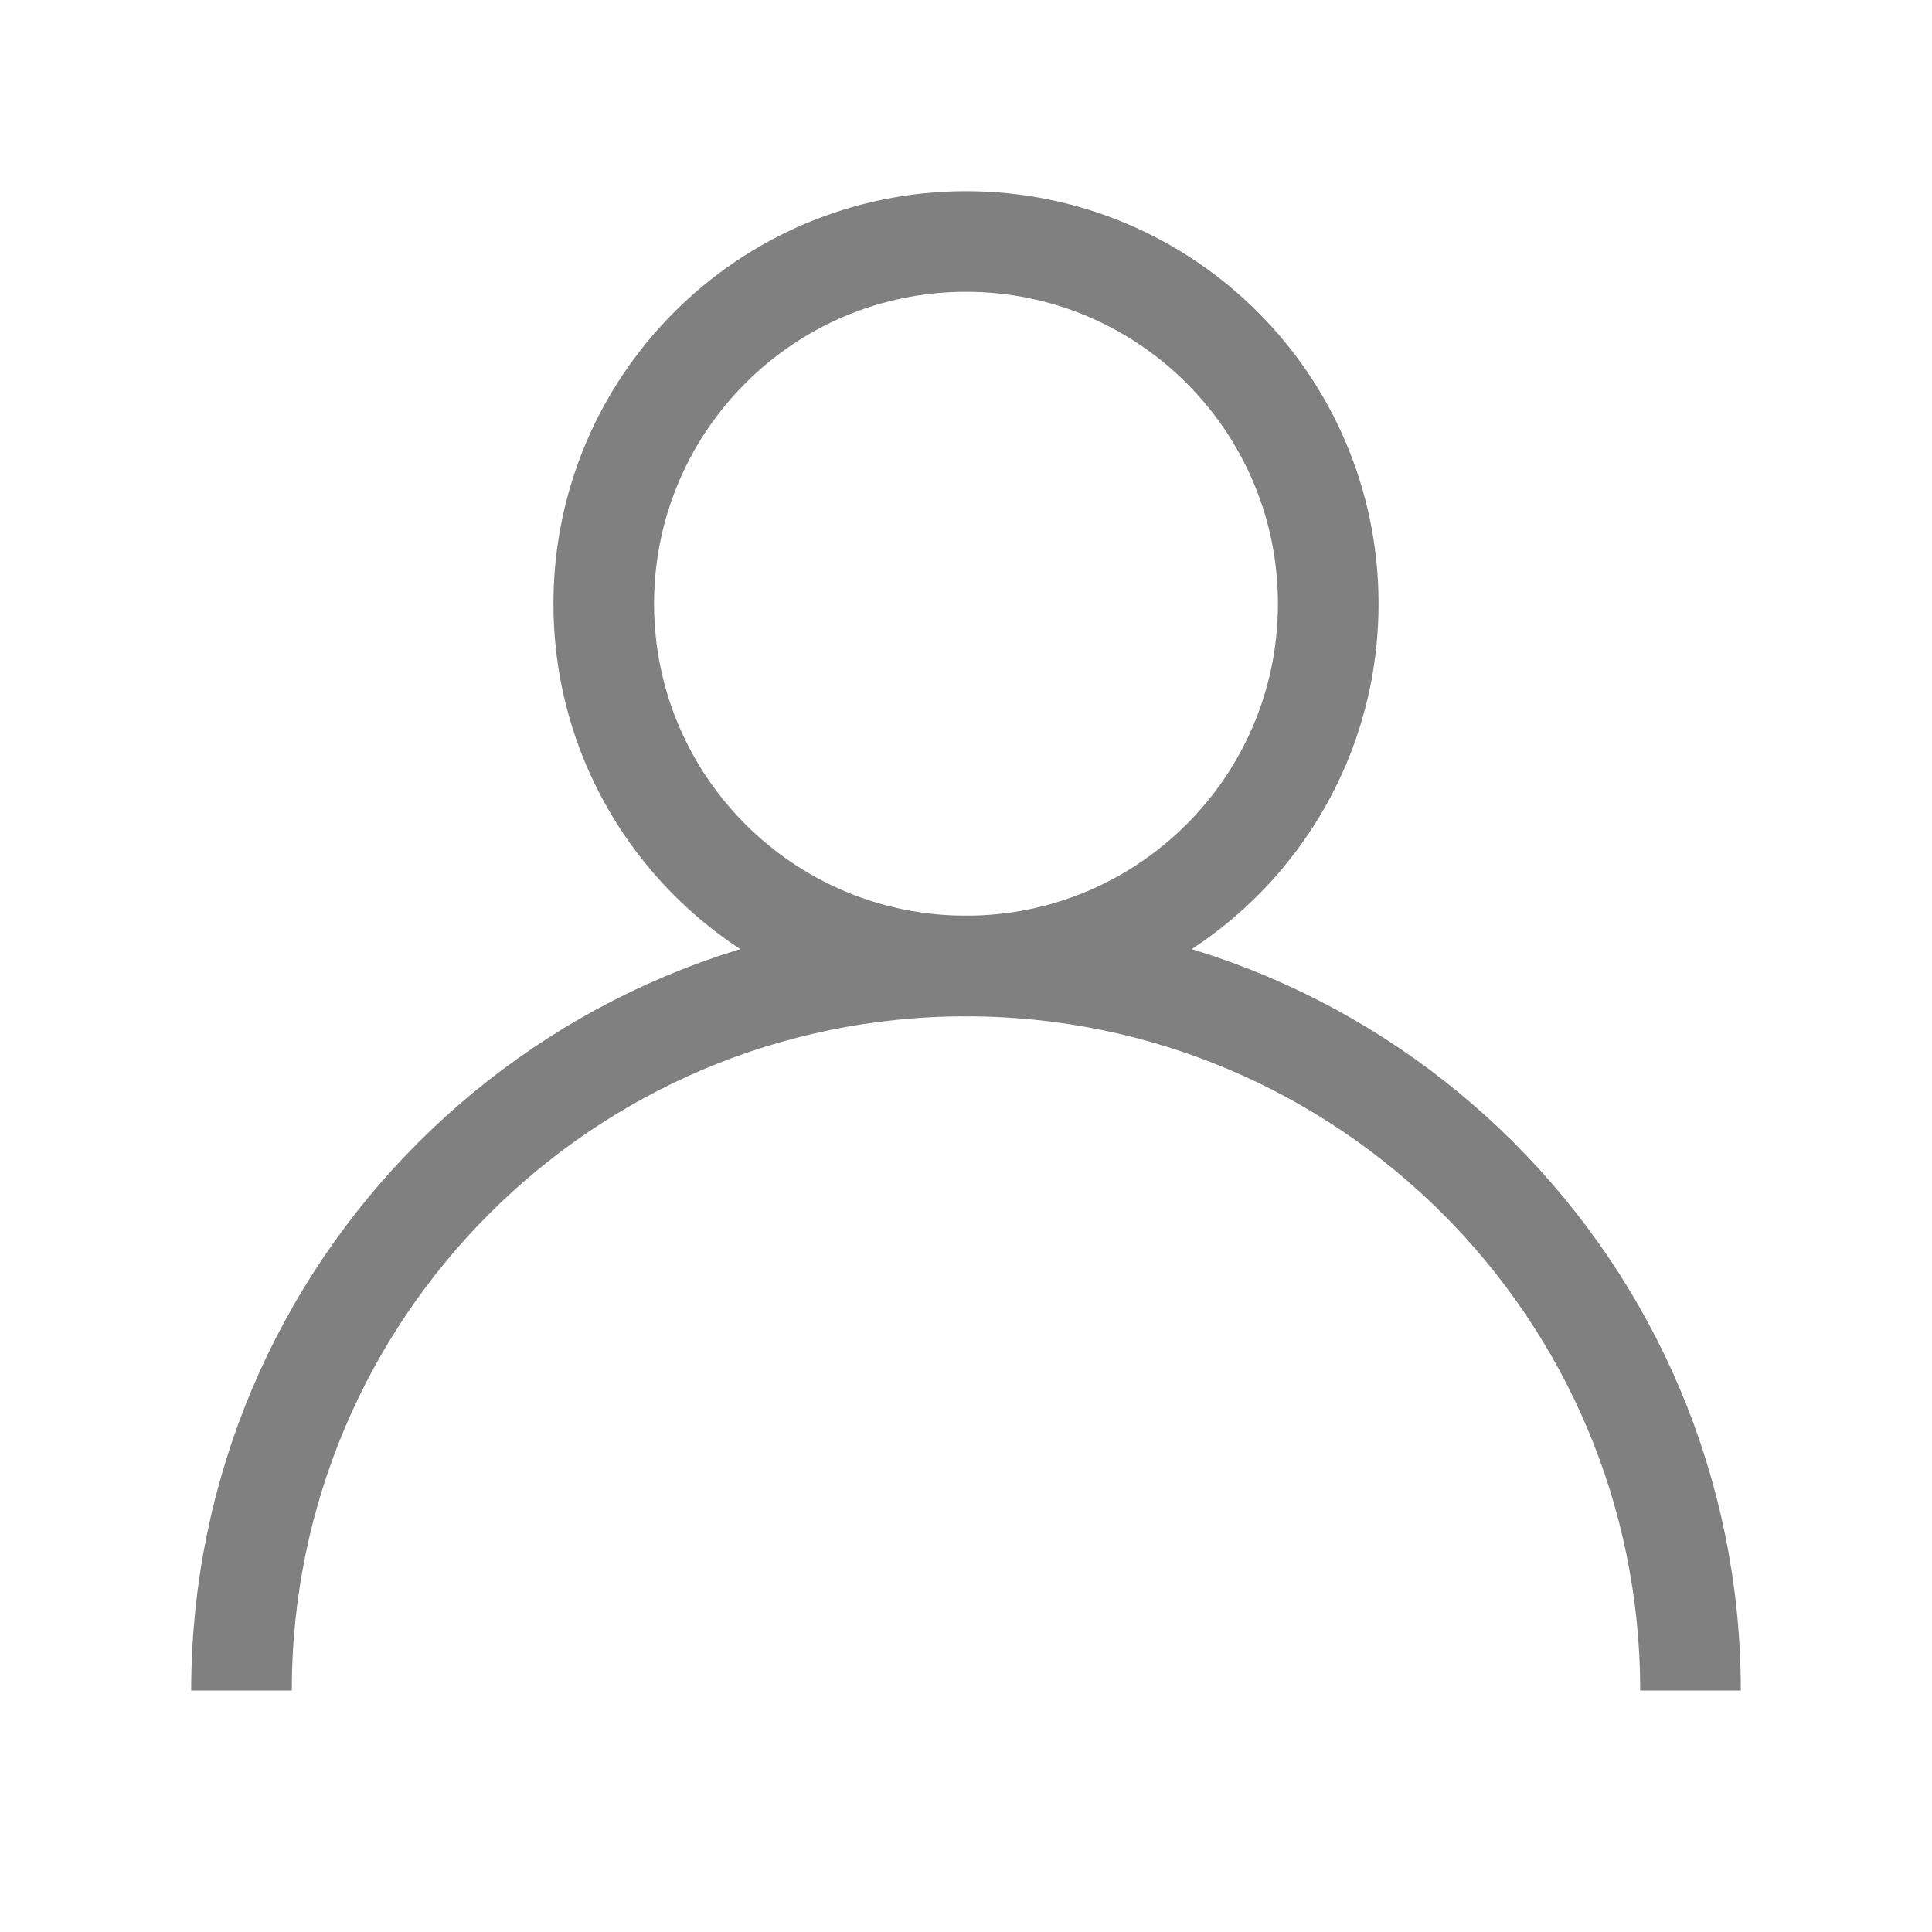 <svg width="24" height="24" viewBox="0 0 24 24" fill="none" xmlns="http://www.w3.org/2000/svg">
<mask id="mask0_478_198" style="mask-type:alpha" maskUnits="userSpaceOnUse" x="0" y="0" width="24" height="24">
<rect width="24" height="24" fill="#D9D9D9"/>
</mask>
<g mask="url(#mask0_478_198)">
<path d="M12 12C14.485 12 16.5 9.985 16.5 7.5C16.5 5.015 14.485 3 12 3C9.515 3 7.5 5.015 7.5 7.5C7.5 9.985 9.515 12 12 12Z" stroke="#808080" stroke-width="1.25" stroke-miterlimit="10"/>
<path d="M3 21C3 16.03 7.03 12 12 12C16.97 12 21 16.03 21 21" stroke="#808080" stroke-width="1.25" stroke-miterlimit="10"/>
</g>
</svg>
